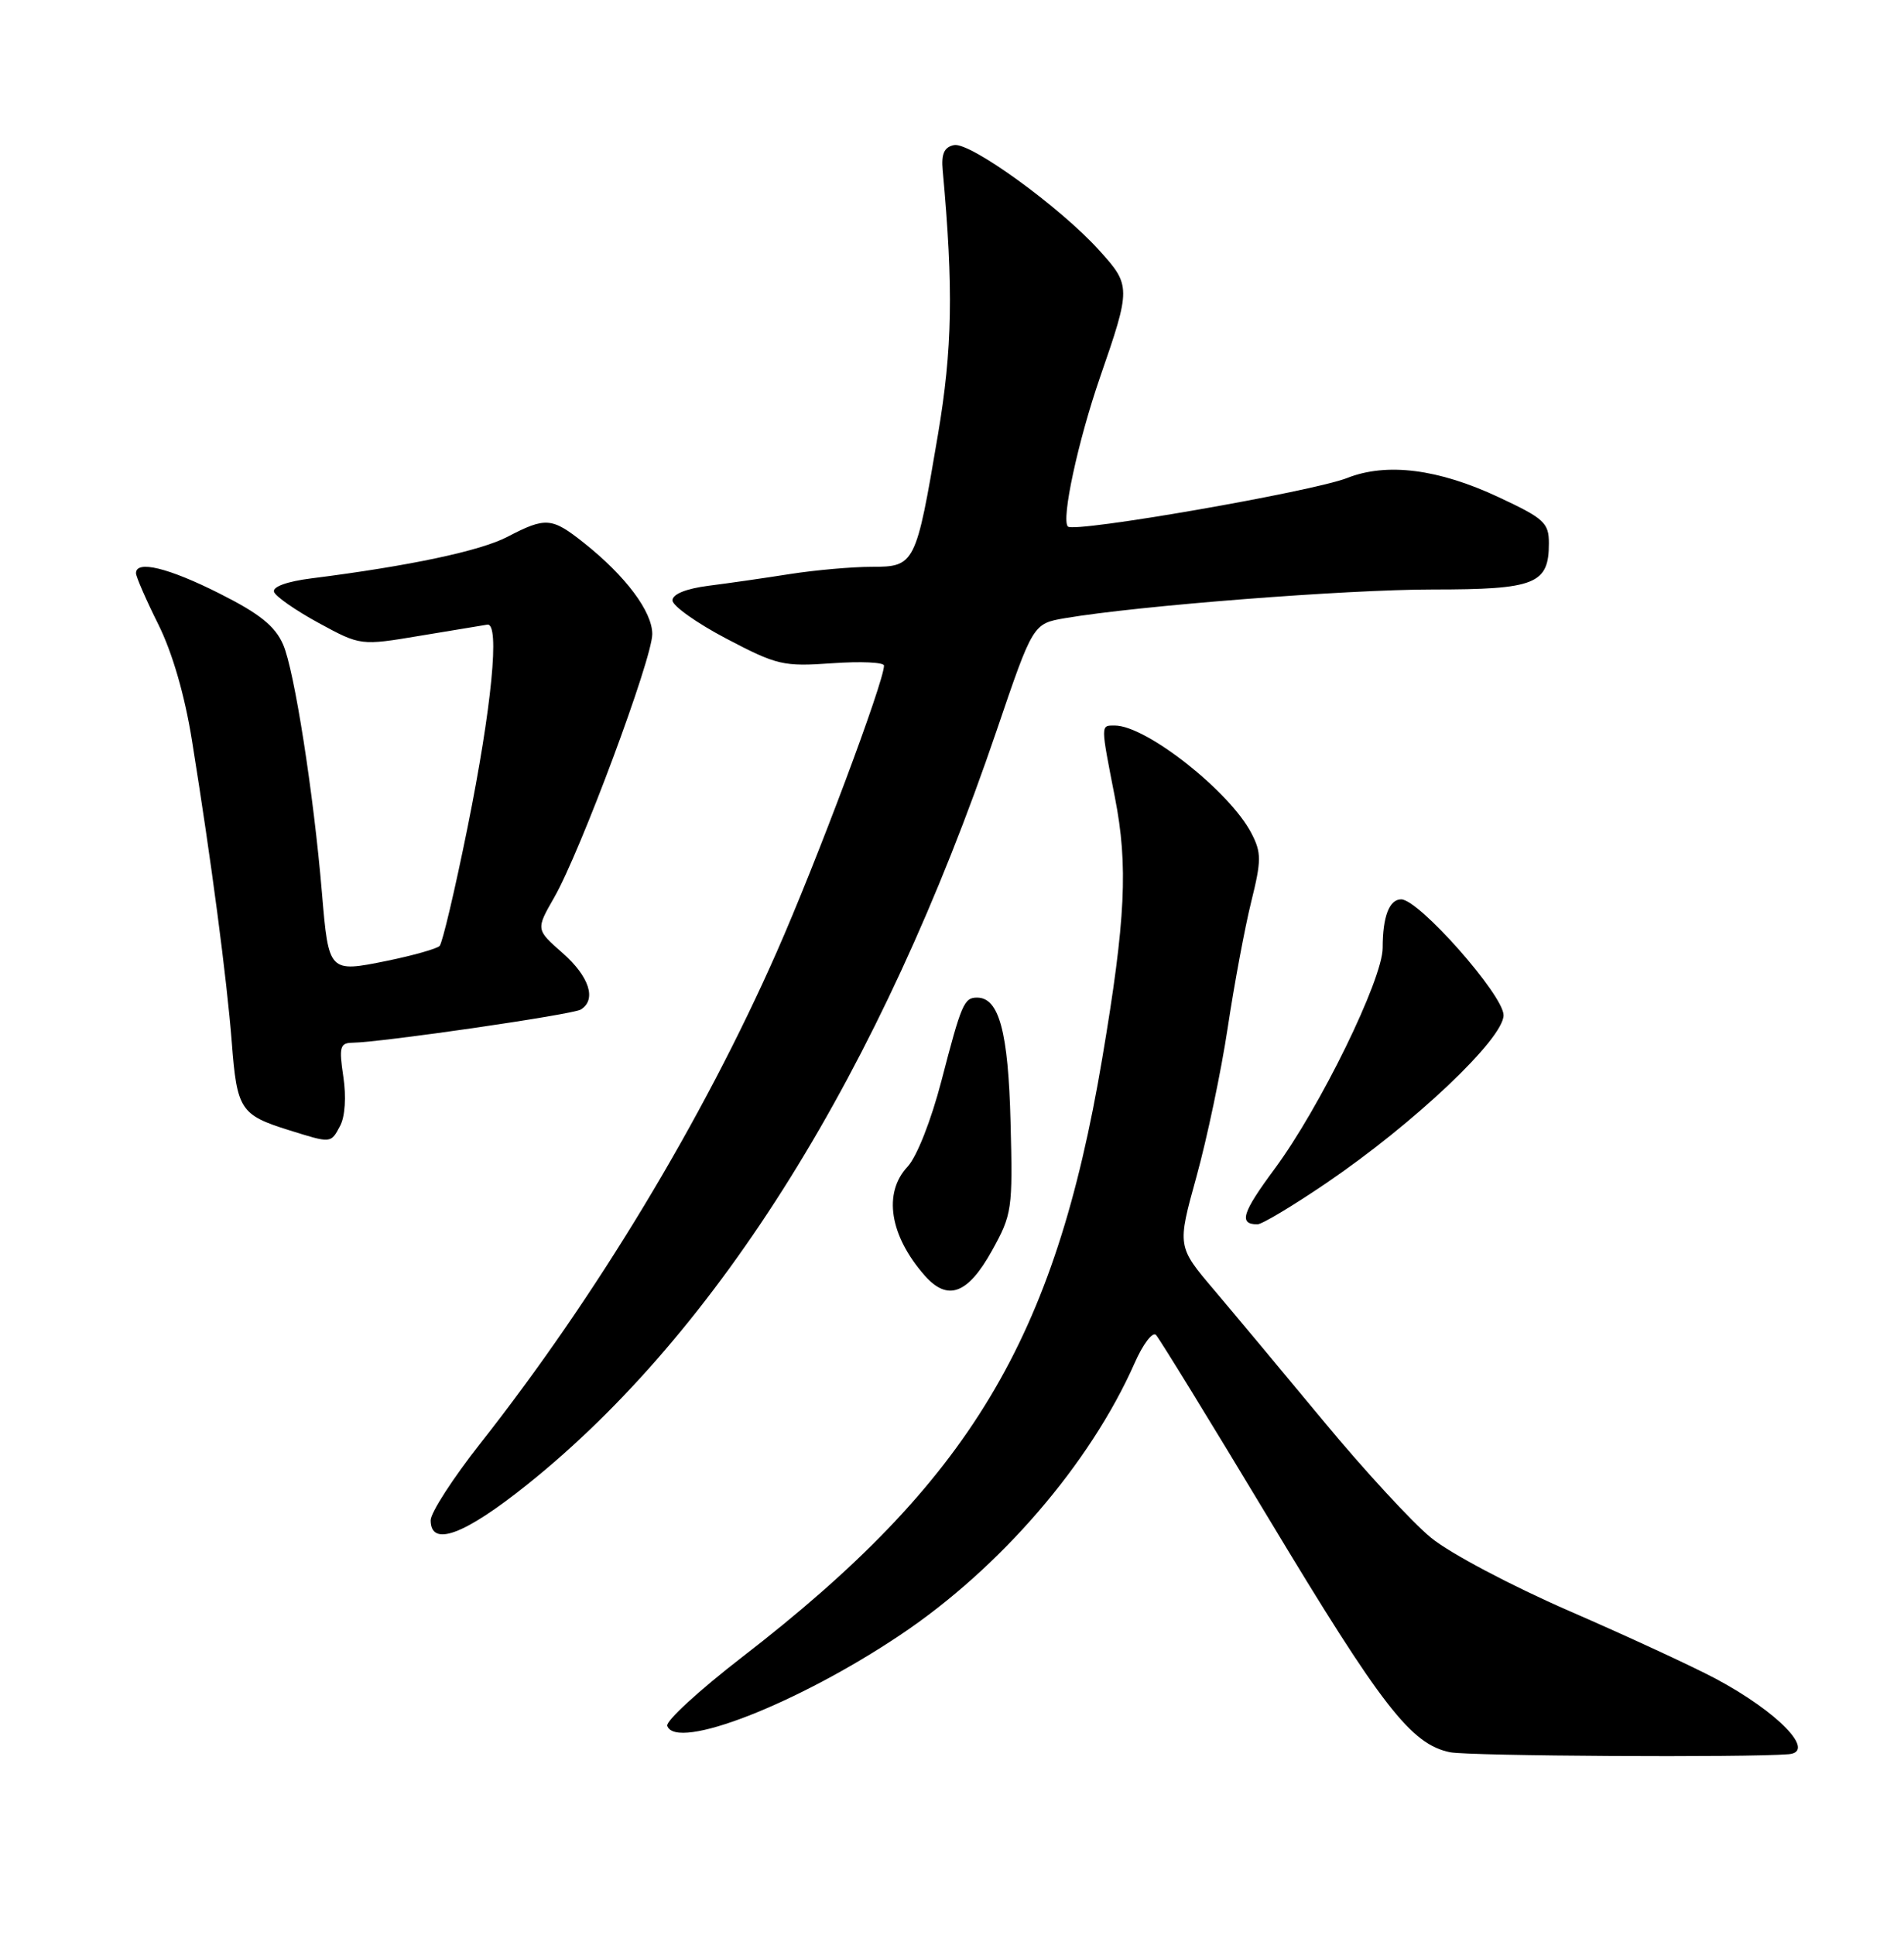 <?xml version="1.0" encoding="UTF-8" standalone="no"?>
<!DOCTYPE svg PUBLIC "-//W3C//DTD SVG 1.1//EN" "http://www.w3.org/Graphics/SVG/1.1/DTD/svg11.dtd" >
<svg xmlns="http://www.w3.org/2000/svg" xmlns:xlink="http://www.w3.org/1999/xlink" version="1.1" viewBox="0 0 252 256">
 <g >
 <path fill="currentColor"
d=" M 236.75 232.11 C 240.43 231.79 235.30 226.50 227.04 222.10 C 223.99 220.48 215.29 216.46 207.70 213.16 C 200.05 209.83 191.89 205.52 189.39 203.46 C 186.91 201.43 180.55 194.53 175.25 188.13 C 169.95 181.74 163.41 173.90 160.71 170.71 C 155.80 164.93 155.80 164.93 158.35 155.71 C 159.75 150.65 161.62 141.78 162.49 136.00 C 163.36 130.22 164.76 122.72 165.60 119.33 C 166.96 113.85 166.96 112.83 165.64 110.27 C 162.78 104.74 151.71 96.00 147.55 96.00 C 145.65 96.00 145.65 95.72 147.56 105.50 C 149.33 114.52 148.98 121.68 145.89 140.00 C 139.61 177.30 128.37 195.99 98.20 219.28 C 92.54 223.65 88.09 227.74 88.31 228.36 C 89.50 231.71 105.55 225.45 119.17 216.32 C 132.40 207.46 144.28 193.67 150.17 180.36 C 151.28 177.84 152.55 176.17 153.00 176.64 C 153.45 177.11 160.18 188.07 167.96 201.00 C 182.89 225.82 186.76 230.79 191.91 231.85 C 194.42 232.36 231.27 232.57 236.75 232.11 Z  M 69.76 196.45 C 95.13 176.15 116.57 141.72 131.92 96.63 C 136.72 82.52 136.72 82.52 140.98 81.79 C 150.60 80.15 178.17 78.00 189.62 78.00 C 203.22 78.00 205.00 77.29 205.00 71.88 C 205.00 69.18 204.37 68.60 198.36 65.79 C 190.36 62.04 183.53 61.18 178.29 63.25 C 173.71 65.05 142.20 70.53 141.34 69.67 C 140.43 68.77 142.68 58.34 145.60 49.90 C 149.69 38.09 149.69 37.77 145.50 33.14 C 140.34 27.42 128.41 18.77 126.27 19.20 C 124.97 19.46 124.57 20.35 124.77 22.53 C 126.20 38.18 126.06 46.19 124.13 57.57 C 121.23 74.72 121.09 75.00 115.36 75.00 C 112.78 75.00 107.93 75.43 104.58 75.95 C 101.24 76.48 96.36 77.18 93.75 77.51 C 90.80 77.89 89.00 78.62 89.00 79.44 C 89.00 80.16 92.21 82.44 96.13 84.50 C 102.84 88.02 103.68 88.22 110.13 87.76 C 113.91 87.49 117.00 87.63 117.00 88.07 C 117.00 90.20 108.08 114.01 102.79 125.99 C 93.02 148.14 78.92 171.51 63.55 191.02 C 59.95 195.59 57.00 200.15 57.00 201.16 C 57.00 204.75 61.44 203.11 69.76 196.45 Z  M 131.28 165.50 C 133.95 160.69 134.05 160.04 133.75 148.50 C 133.45 136.52 132.23 132.00 129.32 132.00 C 127.60 132.00 127.25 132.80 124.61 142.98 C 123.24 148.25 121.34 153.07 120.12 154.37 C 116.85 157.85 117.75 163.51 122.40 168.79 C 125.43 172.22 128.09 171.24 131.28 165.50 Z  M 175.50 156.57 C 187.19 148.63 199.00 137.45 199.00 134.33 C 199.00 131.67 187.80 119.00 185.45 119.00 C 183.87 119.00 183.00 121.29 183.00 125.42 C 183.00 129.58 174.70 146.56 168.70 154.66 C 164.39 160.48 163.92 161.99 166.42 162.00 C 167.01 162.01 171.10 159.56 175.50 156.57 Z  M 45.02 148.96 C 45.67 147.75 45.84 145.11 45.44 142.46 C 44.85 138.54 45.00 138.00 46.64 137.97 C 50.52 137.92 75.79 134.25 76.87 133.58 C 78.99 132.27 78.00 129.21 74.46 126.10 C 70.92 122.99 70.92 122.99 73.35 118.75 C 76.81 112.72 86.33 87.15 86.33 83.90 C 86.33 80.92 82.81 76.22 77.28 71.83 C 73.04 68.46 72.23 68.39 67.18 71.02 C 63.59 72.90 54.18 74.89 41.20 76.53 C 38.01 76.93 36.05 77.64 36.27 78.31 C 36.47 78.92 39.13 80.77 42.18 82.43 C 47.72 85.44 47.72 85.44 55.61 84.12 C 59.95 83.40 63.95 82.74 64.50 82.65 C 66.18 82.39 65.09 93.57 61.88 109.50 C 60.21 117.75 58.55 124.80 58.18 125.17 C 57.80 125.54 54.66 126.43 51.19 127.14 C 43.52 128.70 43.50 128.68 42.61 118.15 C 41.51 105.01 38.95 88.64 37.47 85.28 C 36.40 82.83 34.36 81.20 29.05 78.53 C 22.30 75.13 18.00 74.08 18.00 75.84 C 18.00 76.30 19.32 79.34 20.94 82.59 C 22.81 86.34 24.45 91.98 25.41 98.00 C 27.98 113.97 30.02 129.50 30.68 137.95 C 31.36 146.82 31.82 147.53 38.22 149.53 C 43.88 151.30 43.77 151.31 45.02 148.96 Z "/>
</g>
</svg>